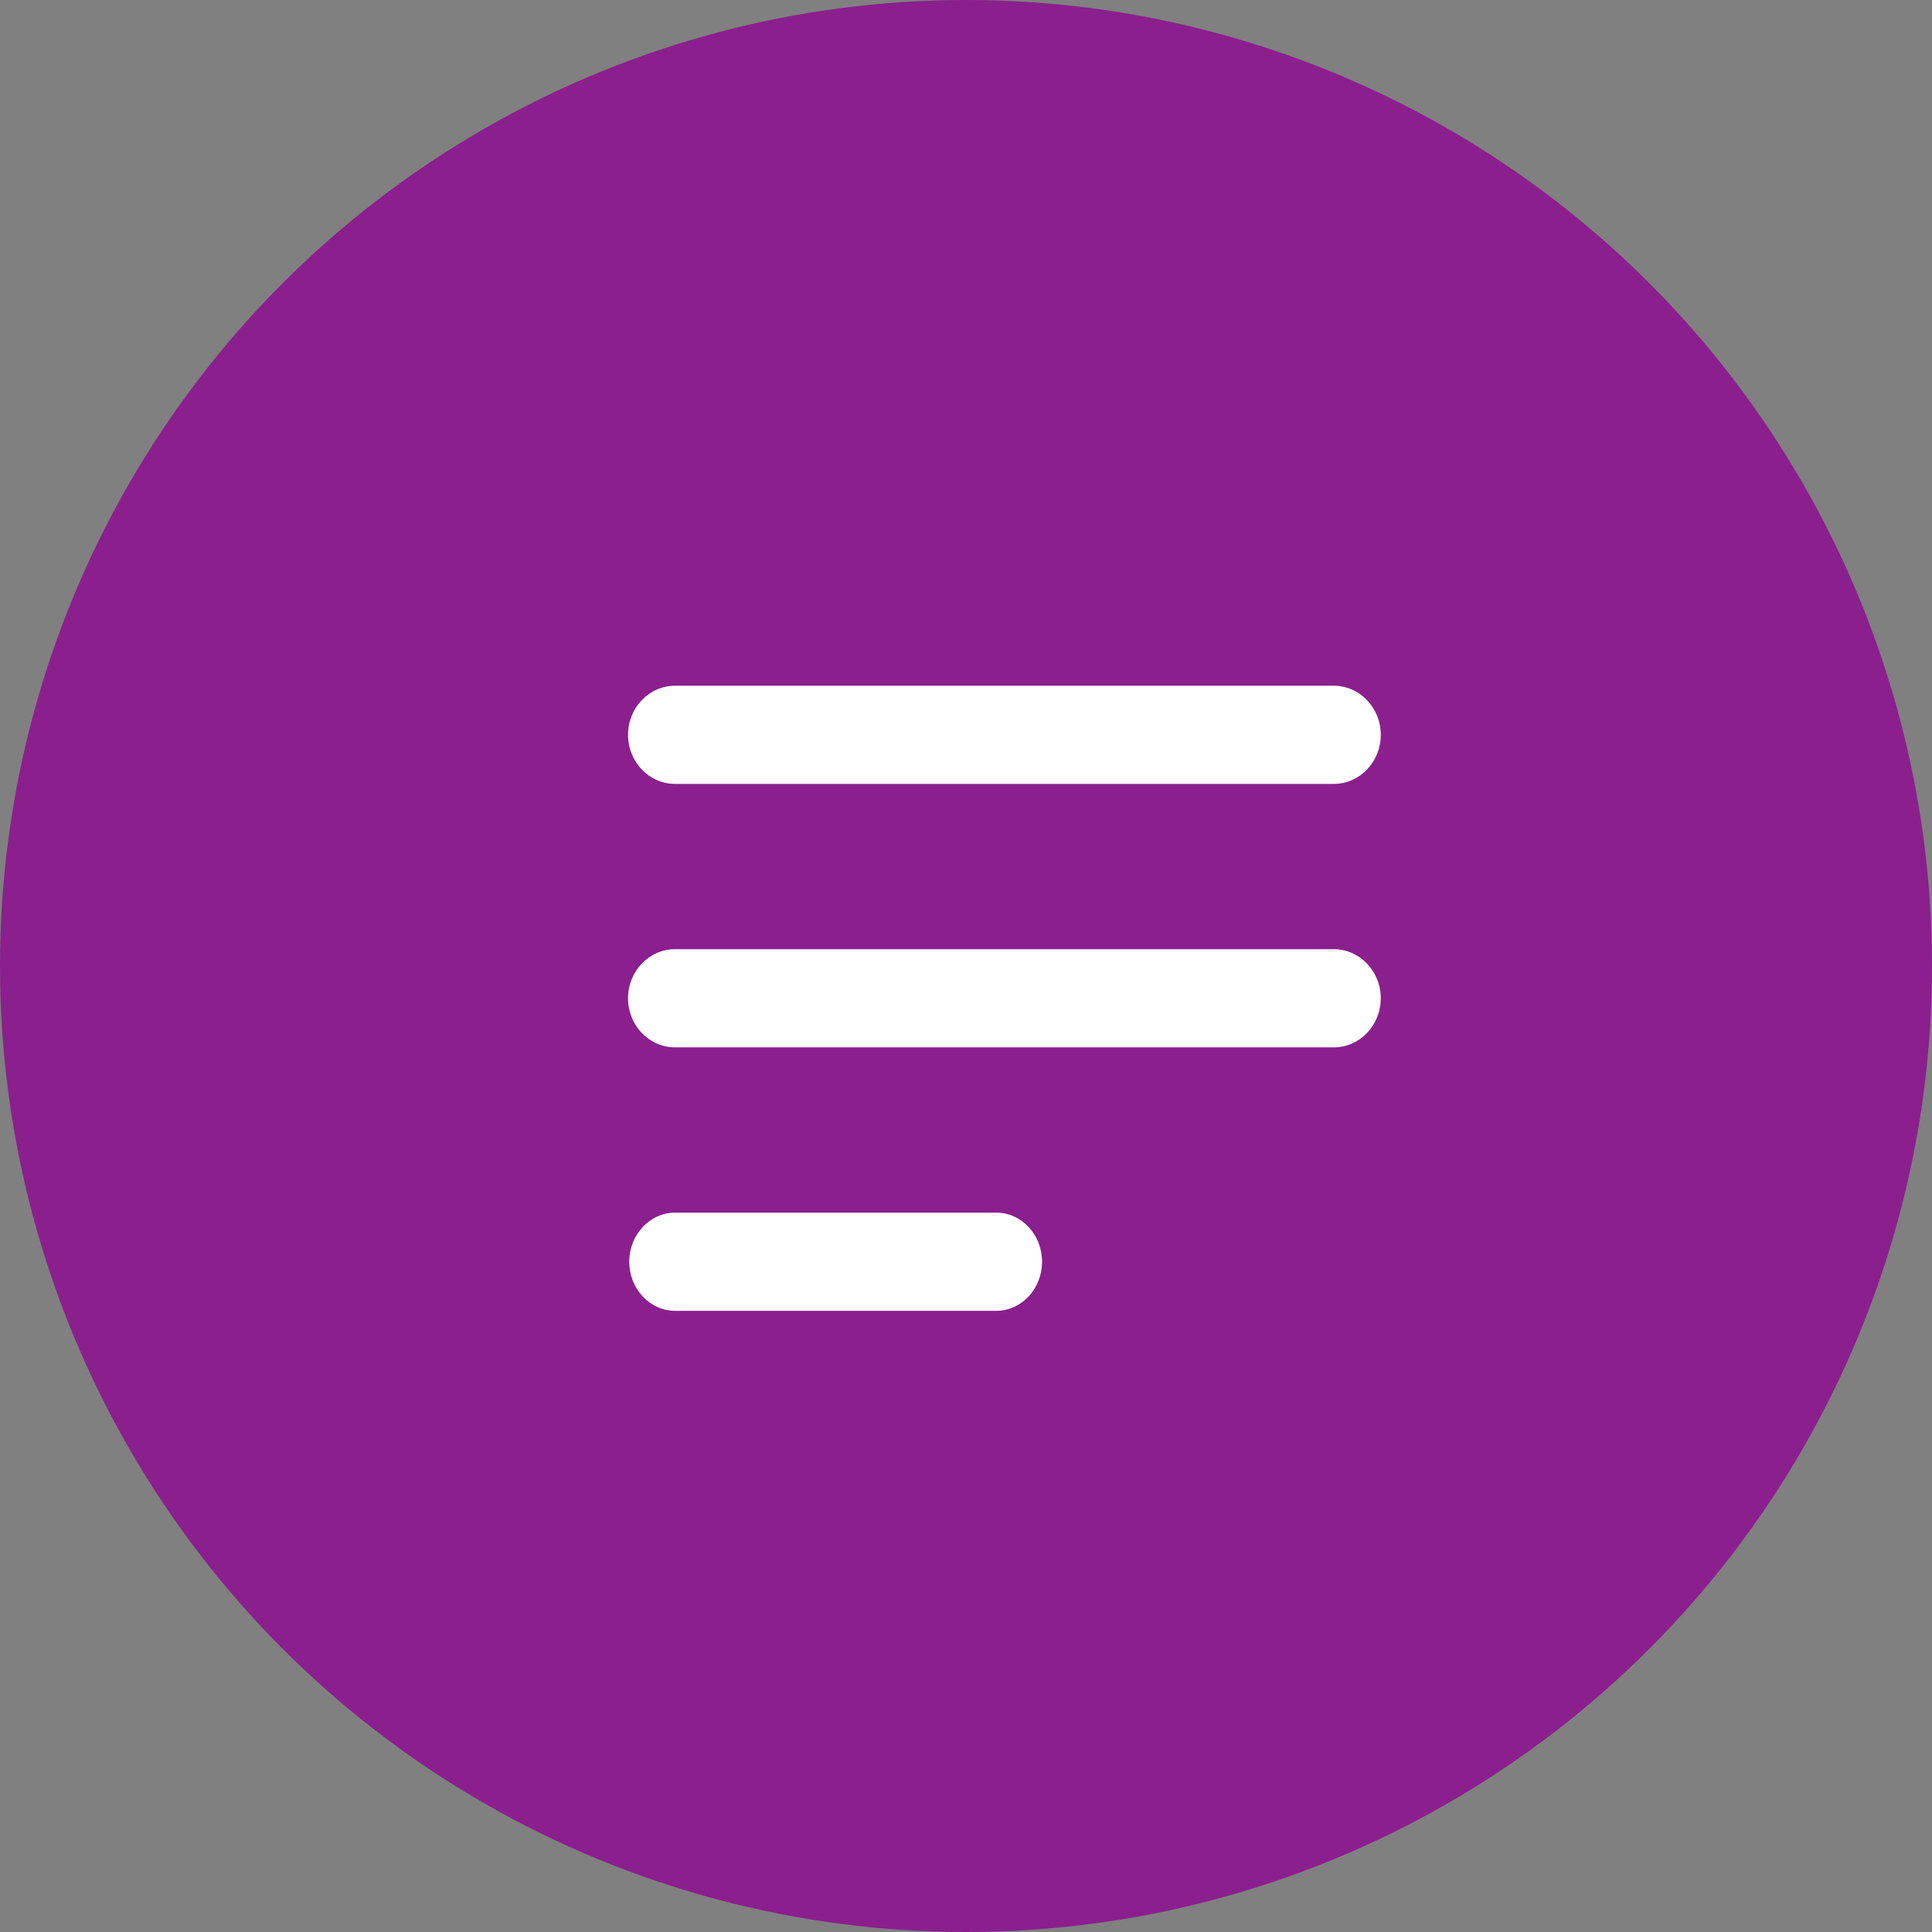 <svg width="44" height="44" viewBox="0 0 44 44" fill="none" xmlns="http://www.w3.org/2000/svg">
<rect x="0" y="0" width="44" height="44" fill="#808080" stroke="none"/>
<circle cx="22" cy="22" r="22" fill="#8B1F8E"/>
<path fill-rule="evenodd" clip-rule="evenodd" d="M30.375 17.853H15.375C14.783 17.853 14.303 17.352 14.303 16.735C14.303 16.118 14.783 15.617 15.375 15.617H30.375C30.966 15.617 31.446 16.118 31.446 16.735C31.446 17.352 30.966 17.853 30.375 17.853ZM22.688 29.853H15.376C14.799 29.853 14.331 29.352 14.331 28.735C14.331 28.118 14.799 27.617 15.376 27.617H22.688C23.264 27.617 23.732 28.118 23.732 28.735C23.732 29.352 23.264 29.853 22.688 29.853ZM15.375 23.853H30.375C30.966 23.853 31.446 23.352 31.446 22.735C31.446 22.118 30.966 21.617 30.375 21.617H15.375C14.783 21.617 14.303 22.118 14.303 22.735C14.303 23.352 14.783 23.853 15.375 23.853Z" fill="white"/>
</svg>
